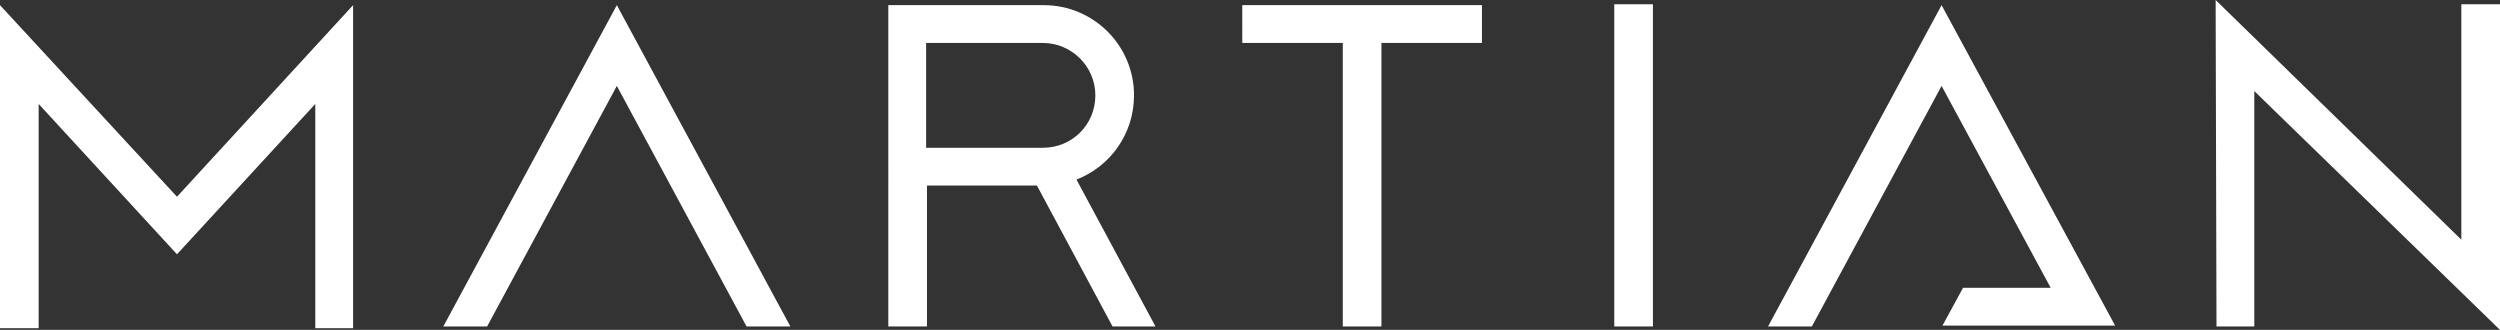 <svg xmlns="http://www.w3.org/2000/svg" viewBox="0 0 291 38.4"><rect x="0" y="0" width="291" height="38.4" fill="#333333" stroke="none"/><path fill="#FFF" d="M291 38.4l-28.6-27.8V38H258l-.1-38 28.6 27.9V.5h4.5zM187.9.5h4.5V38h-4.5zM172.5.6h-27.9V5h11.7v33h4.5V5h11.7zM56.7 38l15.1-28 15.1 28H92L71.8.6 51.6 38zM134.5 38l-9.2-17.1c3.9-1.5 6.7-5.3 6.7-9.8C132 5.3 127.3.6 121.5.6h-18.1V38h4.5V21.6h12.8l8.8 16.4h5zM107.8 5h13.6c3.3 0 6.1 2.7 6.1 6.1s-2.7 6.1-6.1 6.1h-13.6V5zM226 10l12.7 23.5h-10.2l-2.4 4.4h20.1L226 .6 205.8 38h5.1zM41.1 38.2h-4.4V12.1L20.6 29.6 4.5 12.1v26.1H0V.6l20.6 22.3L41.1.6z"/></svg>
